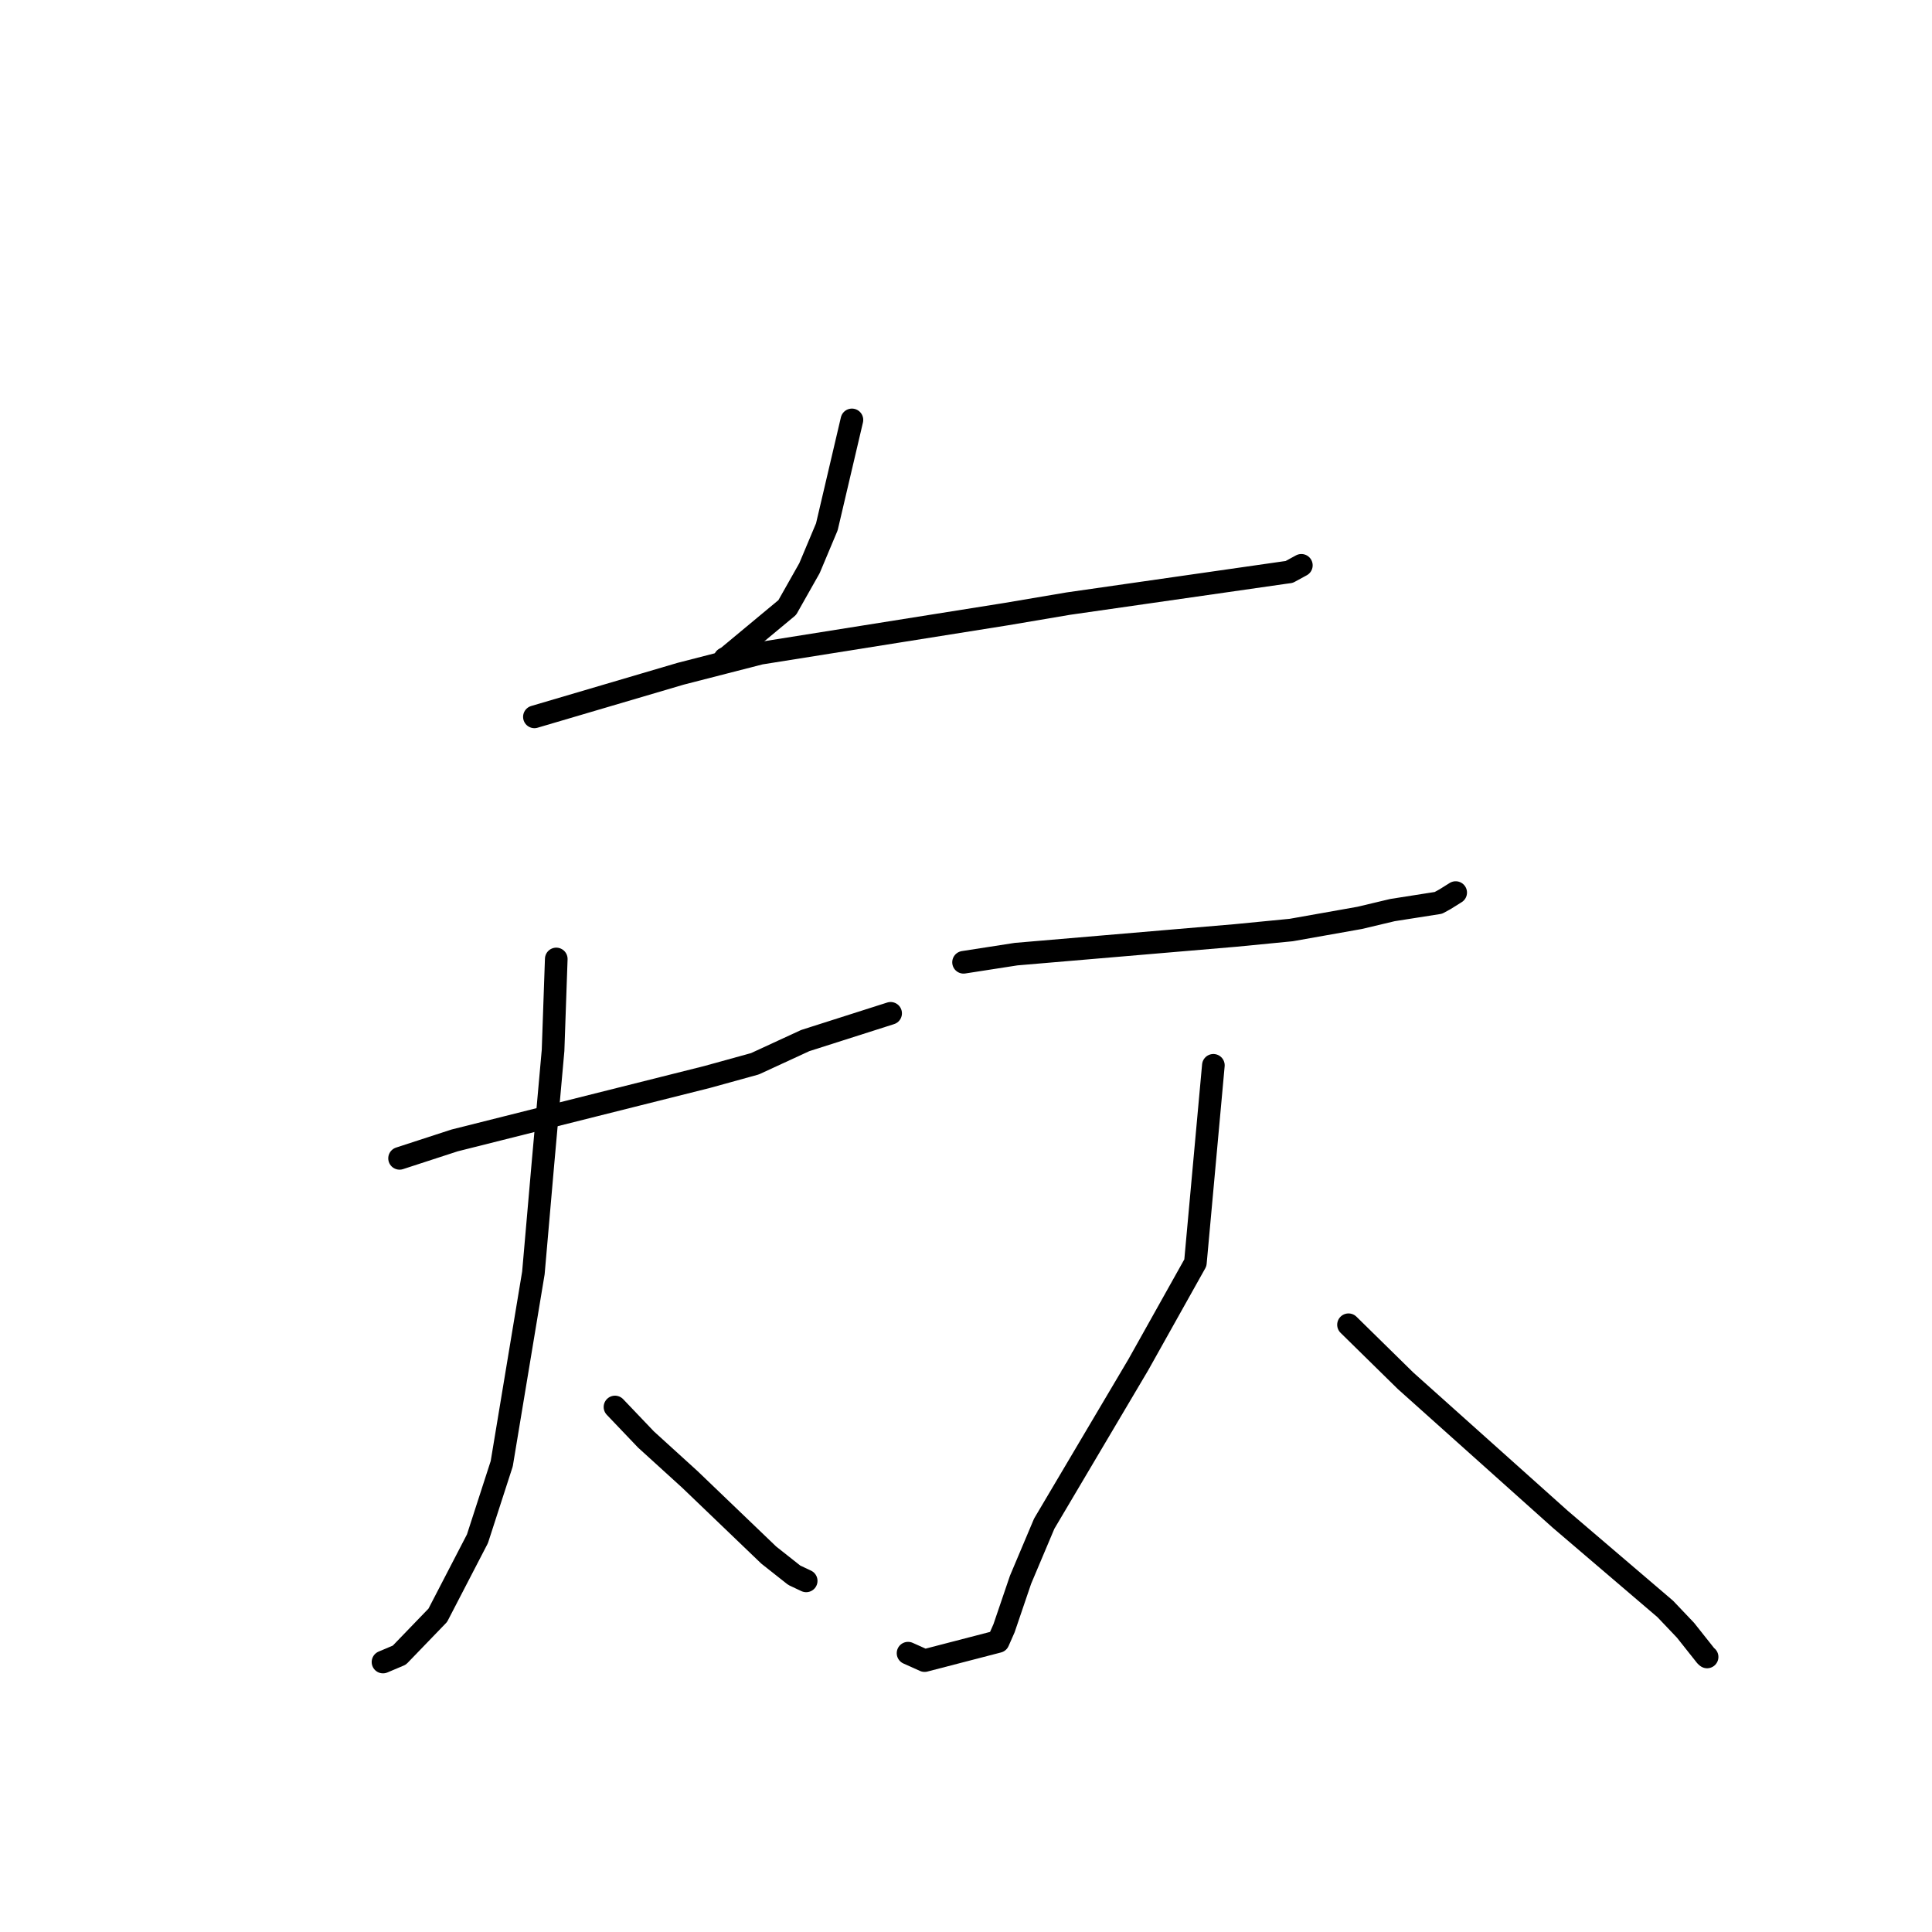 <?xml version="1.0" standalone="no"?>
    <svg width="256" height="256" xmlns="http://www.w3.org/2000/svg" version="1.1">
    <polyline stroke="black" stroke-width="3" stroke-linecap="round" fill="transparent" stroke-linejoin="round" points="112.884 55.64 109.562 69.805 107.262 75.283 104.314 80.499 96.426 87.054 96.044 87.267 " />
        <polyline stroke="black" stroke-width="3" stroke-linecap="round" fill="transparent" stroke-linejoin="round" points="70.812 94.987 90.177 89.278 100.745 86.563 133.322 81.375 141.561 79.981 170.197 75.872 170.825 75.787 172.421 74.918 172.434 74.911 172.435 74.91 172.436 74.91 " />
        <polyline stroke="black" stroke-width="3" stroke-linecap="round" fill="transparent" stroke-linejoin="round" points="52.945 153.487 60.226 151.115 78.763 146.455 93.687 142.708 100.033 140.955 106.695 137.882 116.983 134.6 118.012 134.272 " />
        <polyline stroke="black" stroke-width="3" stroke-linecap="round" fill="transparent" stroke-linejoin="round" points="73.708 127.068 73.284 139.183 71.94 154.197 70.677 168.67 66.482 193.95 63.264 203.894 58.008 214.034 52.916 219.312 50.934 220.15 50.75 220.228 " />
        <polyline stroke="black" stroke-width="3" stroke-linecap="round" fill="transparent" stroke-linejoin="round" points="81.489 186.434 85.597 190.742 91.415 196.034 101.862 206.055 105.242 208.727 106.713 209.421 106.823 209.473 " />
        <polyline stroke="black" stroke-width="3" stroke-linecap="round" fill="transparent" stroke-linejoin="round" points="127.677 127.508 134.636 126.428 163.752 123.95 171.09 123.234 180.161 121.624 184.507 120.591 190.593 119.635 191.457 119.163 192.709 118.381 192.885 118.271 " />
        <polyline stroke="black" stroke-width="3" stroke-linecap="round" fill="transparent" stroke-linejoin="round" points="160.778 141.161 158.394 167.326 150.842 180.818 138.364 201.895 135.227 209.324 133.042 215.746 132.267 217.506 122.513 220.037 120.322 219.054 " />
        <polyline stroke="black" stroke-width="3" stroke-linecap="round" fill="transparent" stroke-linejoin="round" points="178.684 175.536 186.249 182.965 206.746 201.313 220.656 213.194 223.341 216.018 226.055 219.439 226.199 219.554 " />
        </svg>